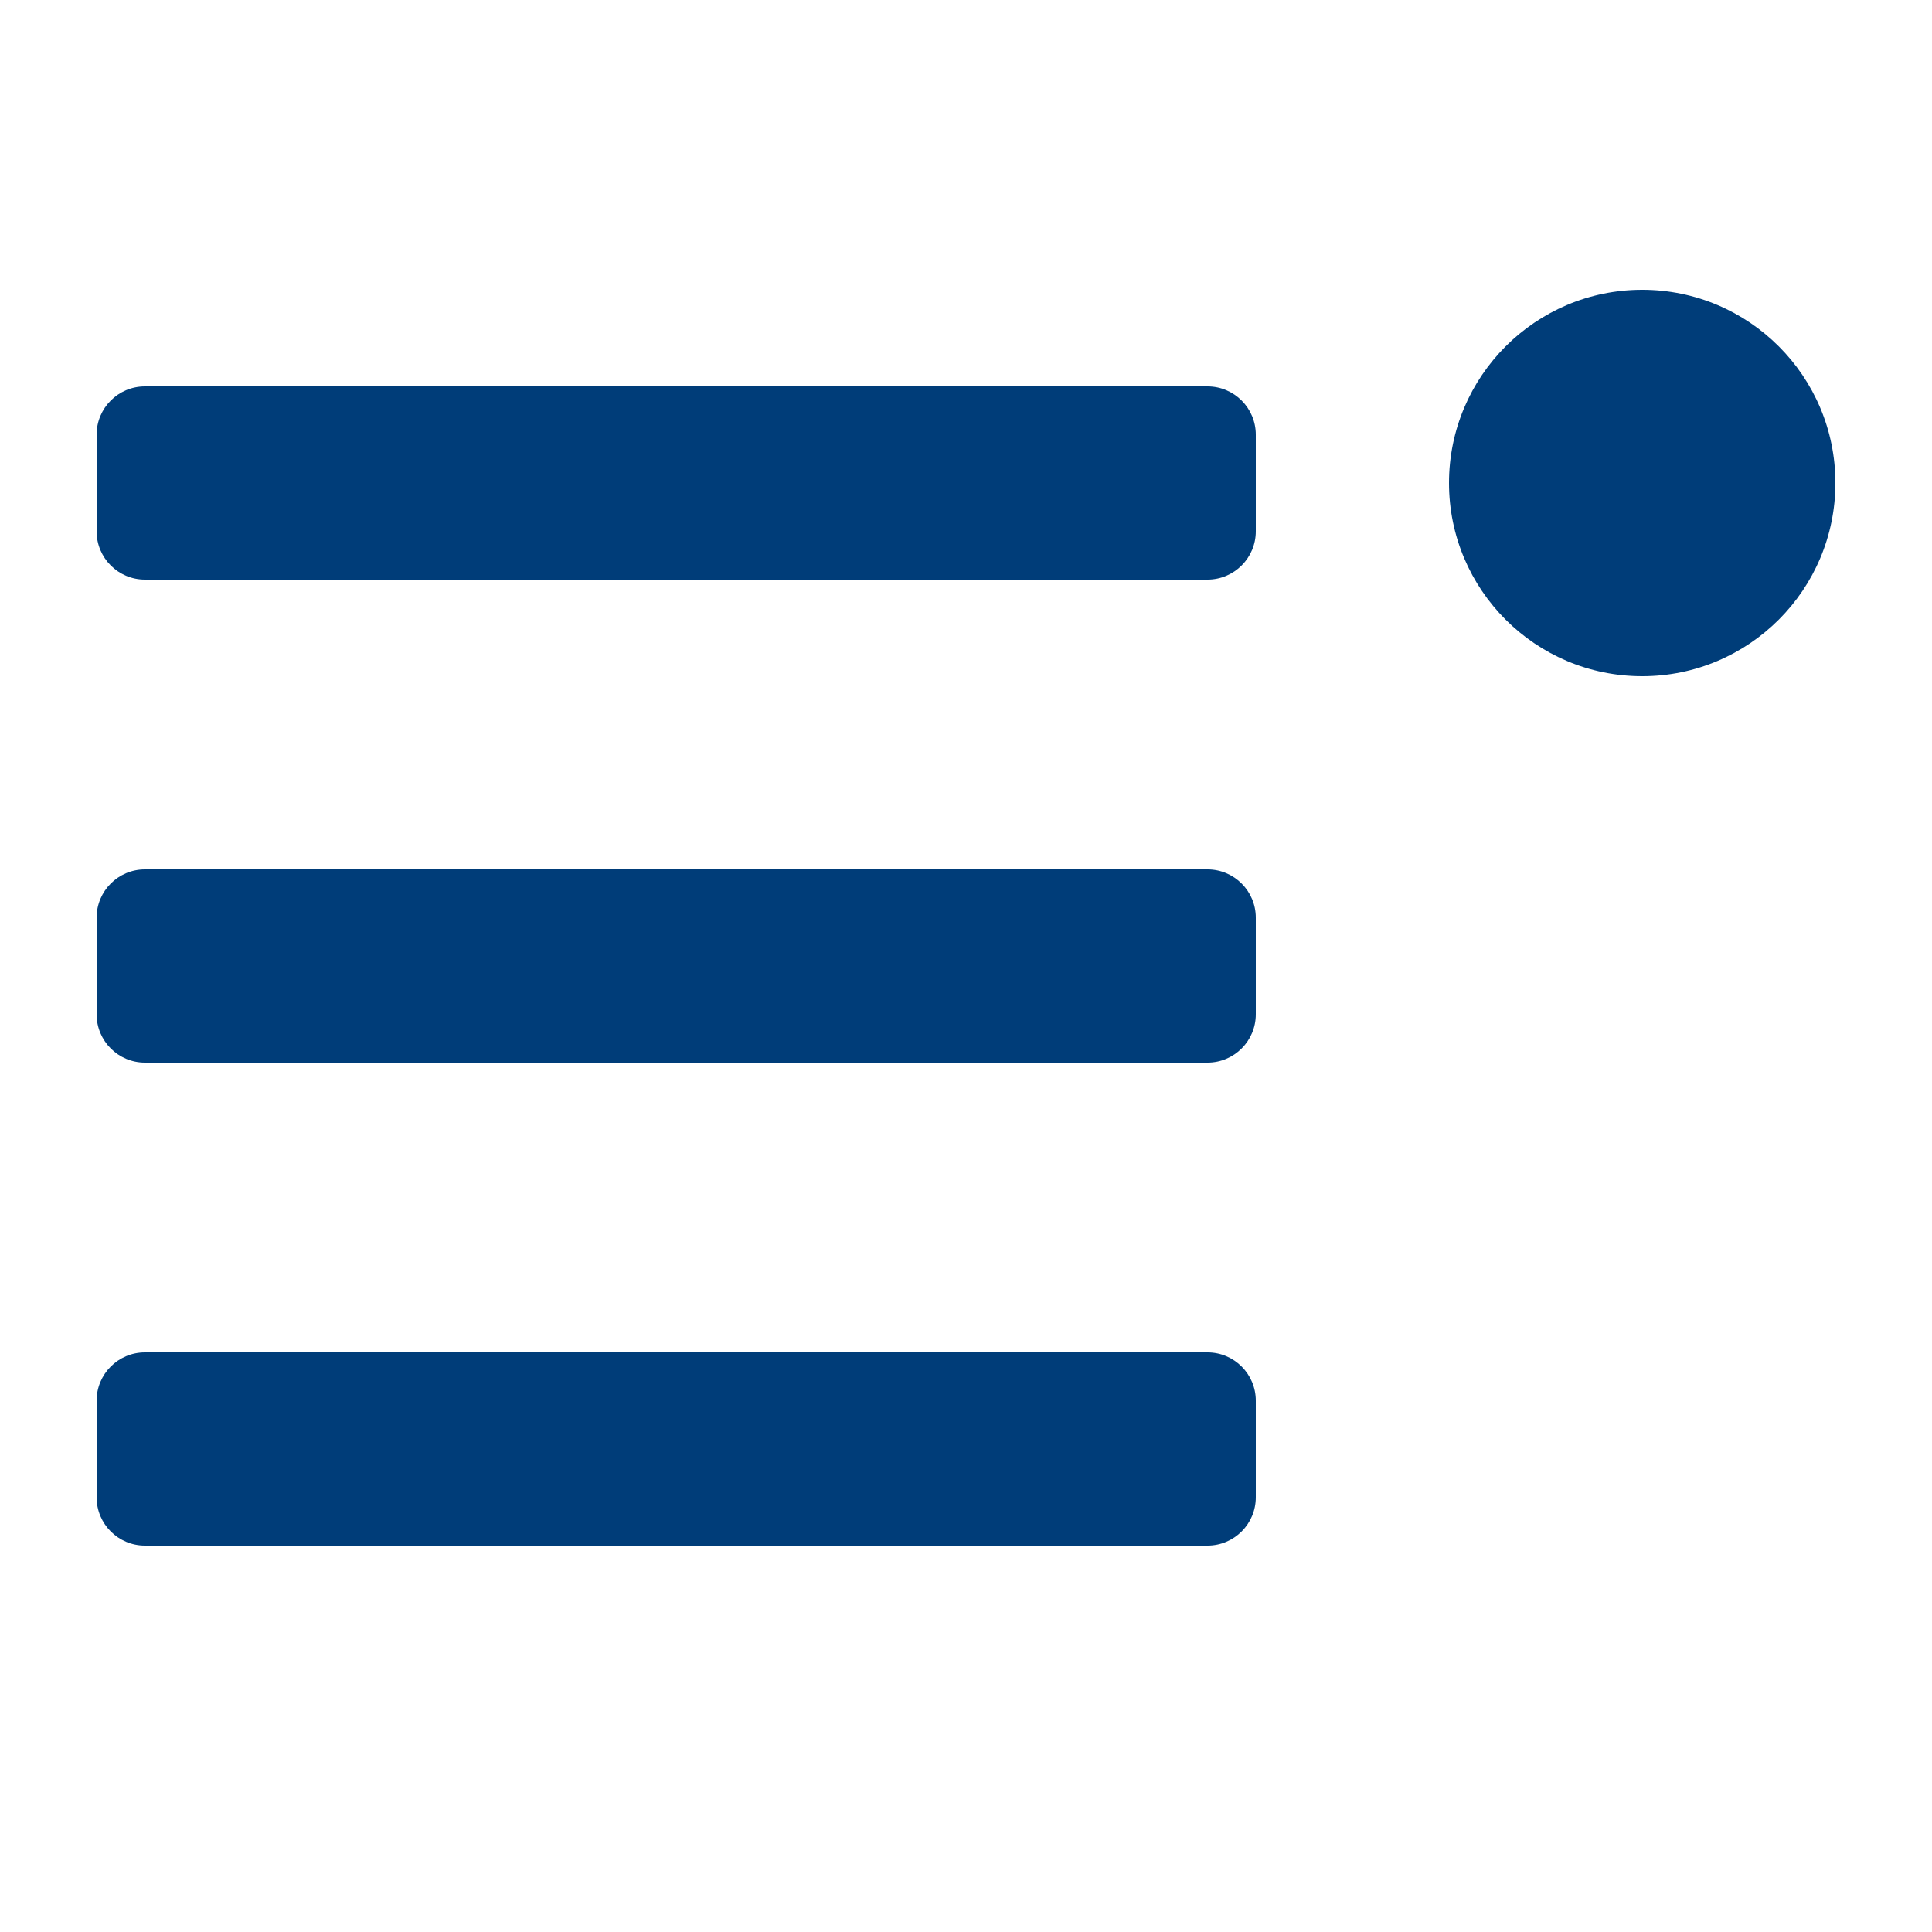 <!-- Generated by IcoMoon.io -->
<svg version="1.1" xmlns="http://www.w3.org/2000/svg" width="20" height="20" viewBox="0 0 20 20">
<title>unread</title>
<path fill="#003d79" d="M17 3c-1.104 0-2 0.895-2 2s0.896 2 2 2 2-0.895 2-2c0-1.105-0.896-2-2-2zM12.5 4h-11c-0.276 0-0.5 0.224-0.5 0.5v1c0 0.276 0.224 0.5 0.5 0.5h11c0.276 0 0.5-0.224 0.5-0.5v-1c0-0.276-0.224-0.5-0.5-0.5zM12.5 9h-11c-0.276 0-0.5 0.224-0.5 0.5v1c0 0.276 0.224 0.5 0.5 0.5h11c0.276 0 0.5-0.224 0.5-0.5v-1c0-0.276-0.224-0.5-0.5-0.5zM12.5 14h-11c-0.276 0-0.5 0.224-0.5 0.5v1c0 0.276 0.224 0.5 0.5 0.5h11c0.276 0 0.5-0.224 0.5-0.5v-1c0-0.276-0.224-0.5-0.5-0.5z"></path>
</svg>
